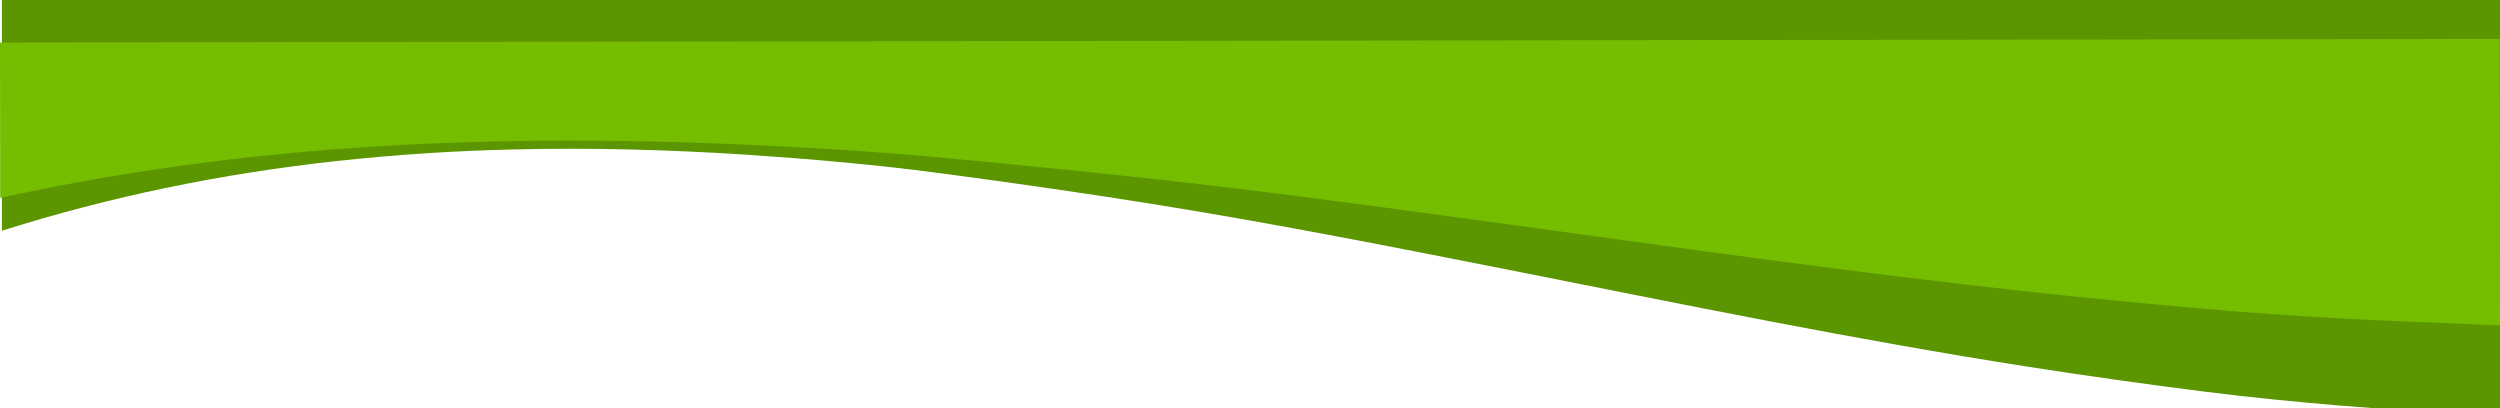 <svg width="1440" height="235" viewBox="0 0 1440 235" fill="none" xmlns="http://www.w3.org/2000/svg">
<path d="M1440 239.4C1440.4 239.2 1441 239.1 1441.1 238.9C1441.3 238.4 1441.2 237.8 1441.2 237.2C1441.1 158.8 1441.2 57.4 1441.2 -21C961.2 -20.3 481.1 -21.7 1.1 -21C1.1 21.9 1.1 90 1.1 132.9C63.4 113.2 127.6 100 193.6 92.8C227.3 89.1 261.1 86.9 295.1 86.1C340.1 85 385.1 86.2 429.9 89.1C467.1 91.6 504.3 94.8 541.1 99.7C584 105.4 626.8 111.5 669.4 118.4C736.8 129.3 803.6 142.5 870.4 155.7C969.3 175.3 1068 195.6 1167.9 211.2C1201.8 216.5 1235.9 221.3 1270 225.6C1295.8 228.9 1321.8 231.4 1347.7 233.6C1372.3 235.7 1397.1 236.9 1421.7 238.4C1427.9 238.9 1434 239.1 1440 239.4Z" fill="#5B9600"/>
<path d="M1438.8 187.4C1439.2 187.3 1439.8 187.2 1439.9 187C1440.1 186.6 1440 186.2 1440 185.8C1440 131.3 1439.9 76.9 1439.9 22.4C959.8 23.1 479.9 23.8 0 24.5C0 54.3 0.1 84.2 0.1 114C62.4 100.3 126.6 91.1 192.6 86C226.3 83.4 260.1 81.9 294.1 81.3C339.1 80.5 384 81.3 428.9 83.3C466.1 85 503.3 87.2 540.1 90.6C582.9 94.6 625.7 98.8 668.4 103.5C735.8 111 802.6 120.2 869.4 129.3C968.3 142.9 1067 156.9 1166.8 167.8C1200.7 171.5 1234.8 174.8 1268.9 177.8C1294.7 180.1 1320.6 181.8 1346.6 183.3C1371.2 184.7 1395.9 185.6 1420.6 186.6C1426.6 187 1432.7 187.2 1438.8 187.4Z" fill="#74BD00"/>
</svg>
